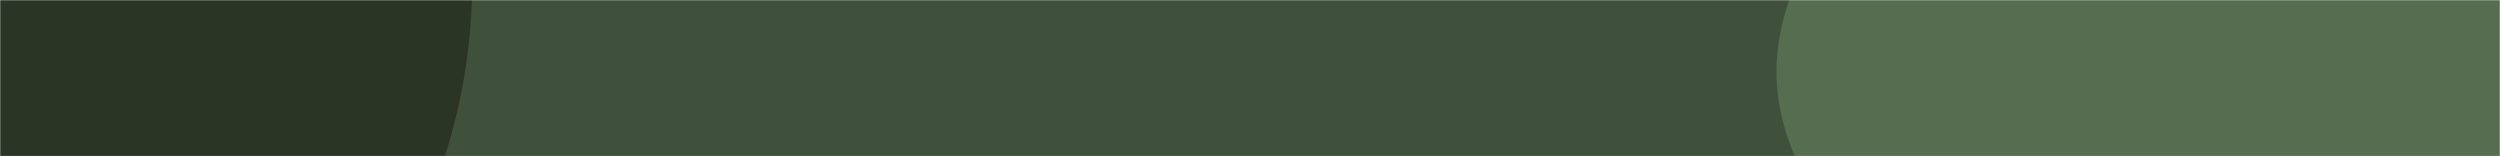<svg xmlns="http://www.w3.org/2000/svg" version="1.1" xmlns:xlink="http://www.w3.org/1999/xlink" xmlns:svgjs="http://svgjs.com/svgjs" width="1440" height="90" preserveAspectRatio="none" viewBox="0 0 1440 90"><g mask="url(&quot;#SvgjsMask1096&quot;)" fill="none"><rect width="1440" height="90" x="0" y="0" fill="rgba(64, 81, 59, 1)"></rect><path d="M0,261.792C53.119,258.9,109.384,268.557,154.996,241.179C201.112,213.498,227.074,162.794,247.69,113.116C267.764,64.743,274.731,13.256,271.27,-39.003C267.585,-94.638,254.584,-148.29,227.162,-196.837C194.949,-253.865,163.91,-325.971,100.317,-341.649C36.52,-357.377,-21.38,-302.188,-80.035,-272.574C-128.376,-248.167,-171.433,-219.52,-212.192,-183.865C-259.254,-142.697,-324.332,-109.721,-336.347,-48.359C-348.392,13.152,-302.946,69.652,-272.569,124.478C-244.338,175.43,-218.256,232.458,-166.234,258.665C-115.716,284.115,-56.483,264.867,0,261.792" fill="#2a3526"></path><path d="M1440 440.924C1515.266 435.286 1594.117 468.546 1661.768 435.078 1731.861 400.402 1769.93 326.276 1808.852 258.449 1851.264 184.541 1901.611 109.331 1897.542 24.215 1893.328-63.94 1857.867-158.349 1786.447-210.198 1717.155-260.501 1620.263-221.148 1536.316-238.022 1462.442-252.872 1398.101-319.611 1324.594-303.036 1250.567-286.344 1210.348-209.386 1159.499-153.056 1107.525-95.479 1031.641-47.009 1023.819 30.162 1016.019 107.11 1091.885 164.085 1120.051 236.116 1150.509 314.01 1125.358 424.893 1195.799 469.984 1266.267 515.092 1356.565 447.174 1440 440.924" fill="#566d50"></path></g><defs><mask id="SvgjsMask1096"><rect width="1440" height="90" fill="#ffffff"></rect></mask></defs></svg>